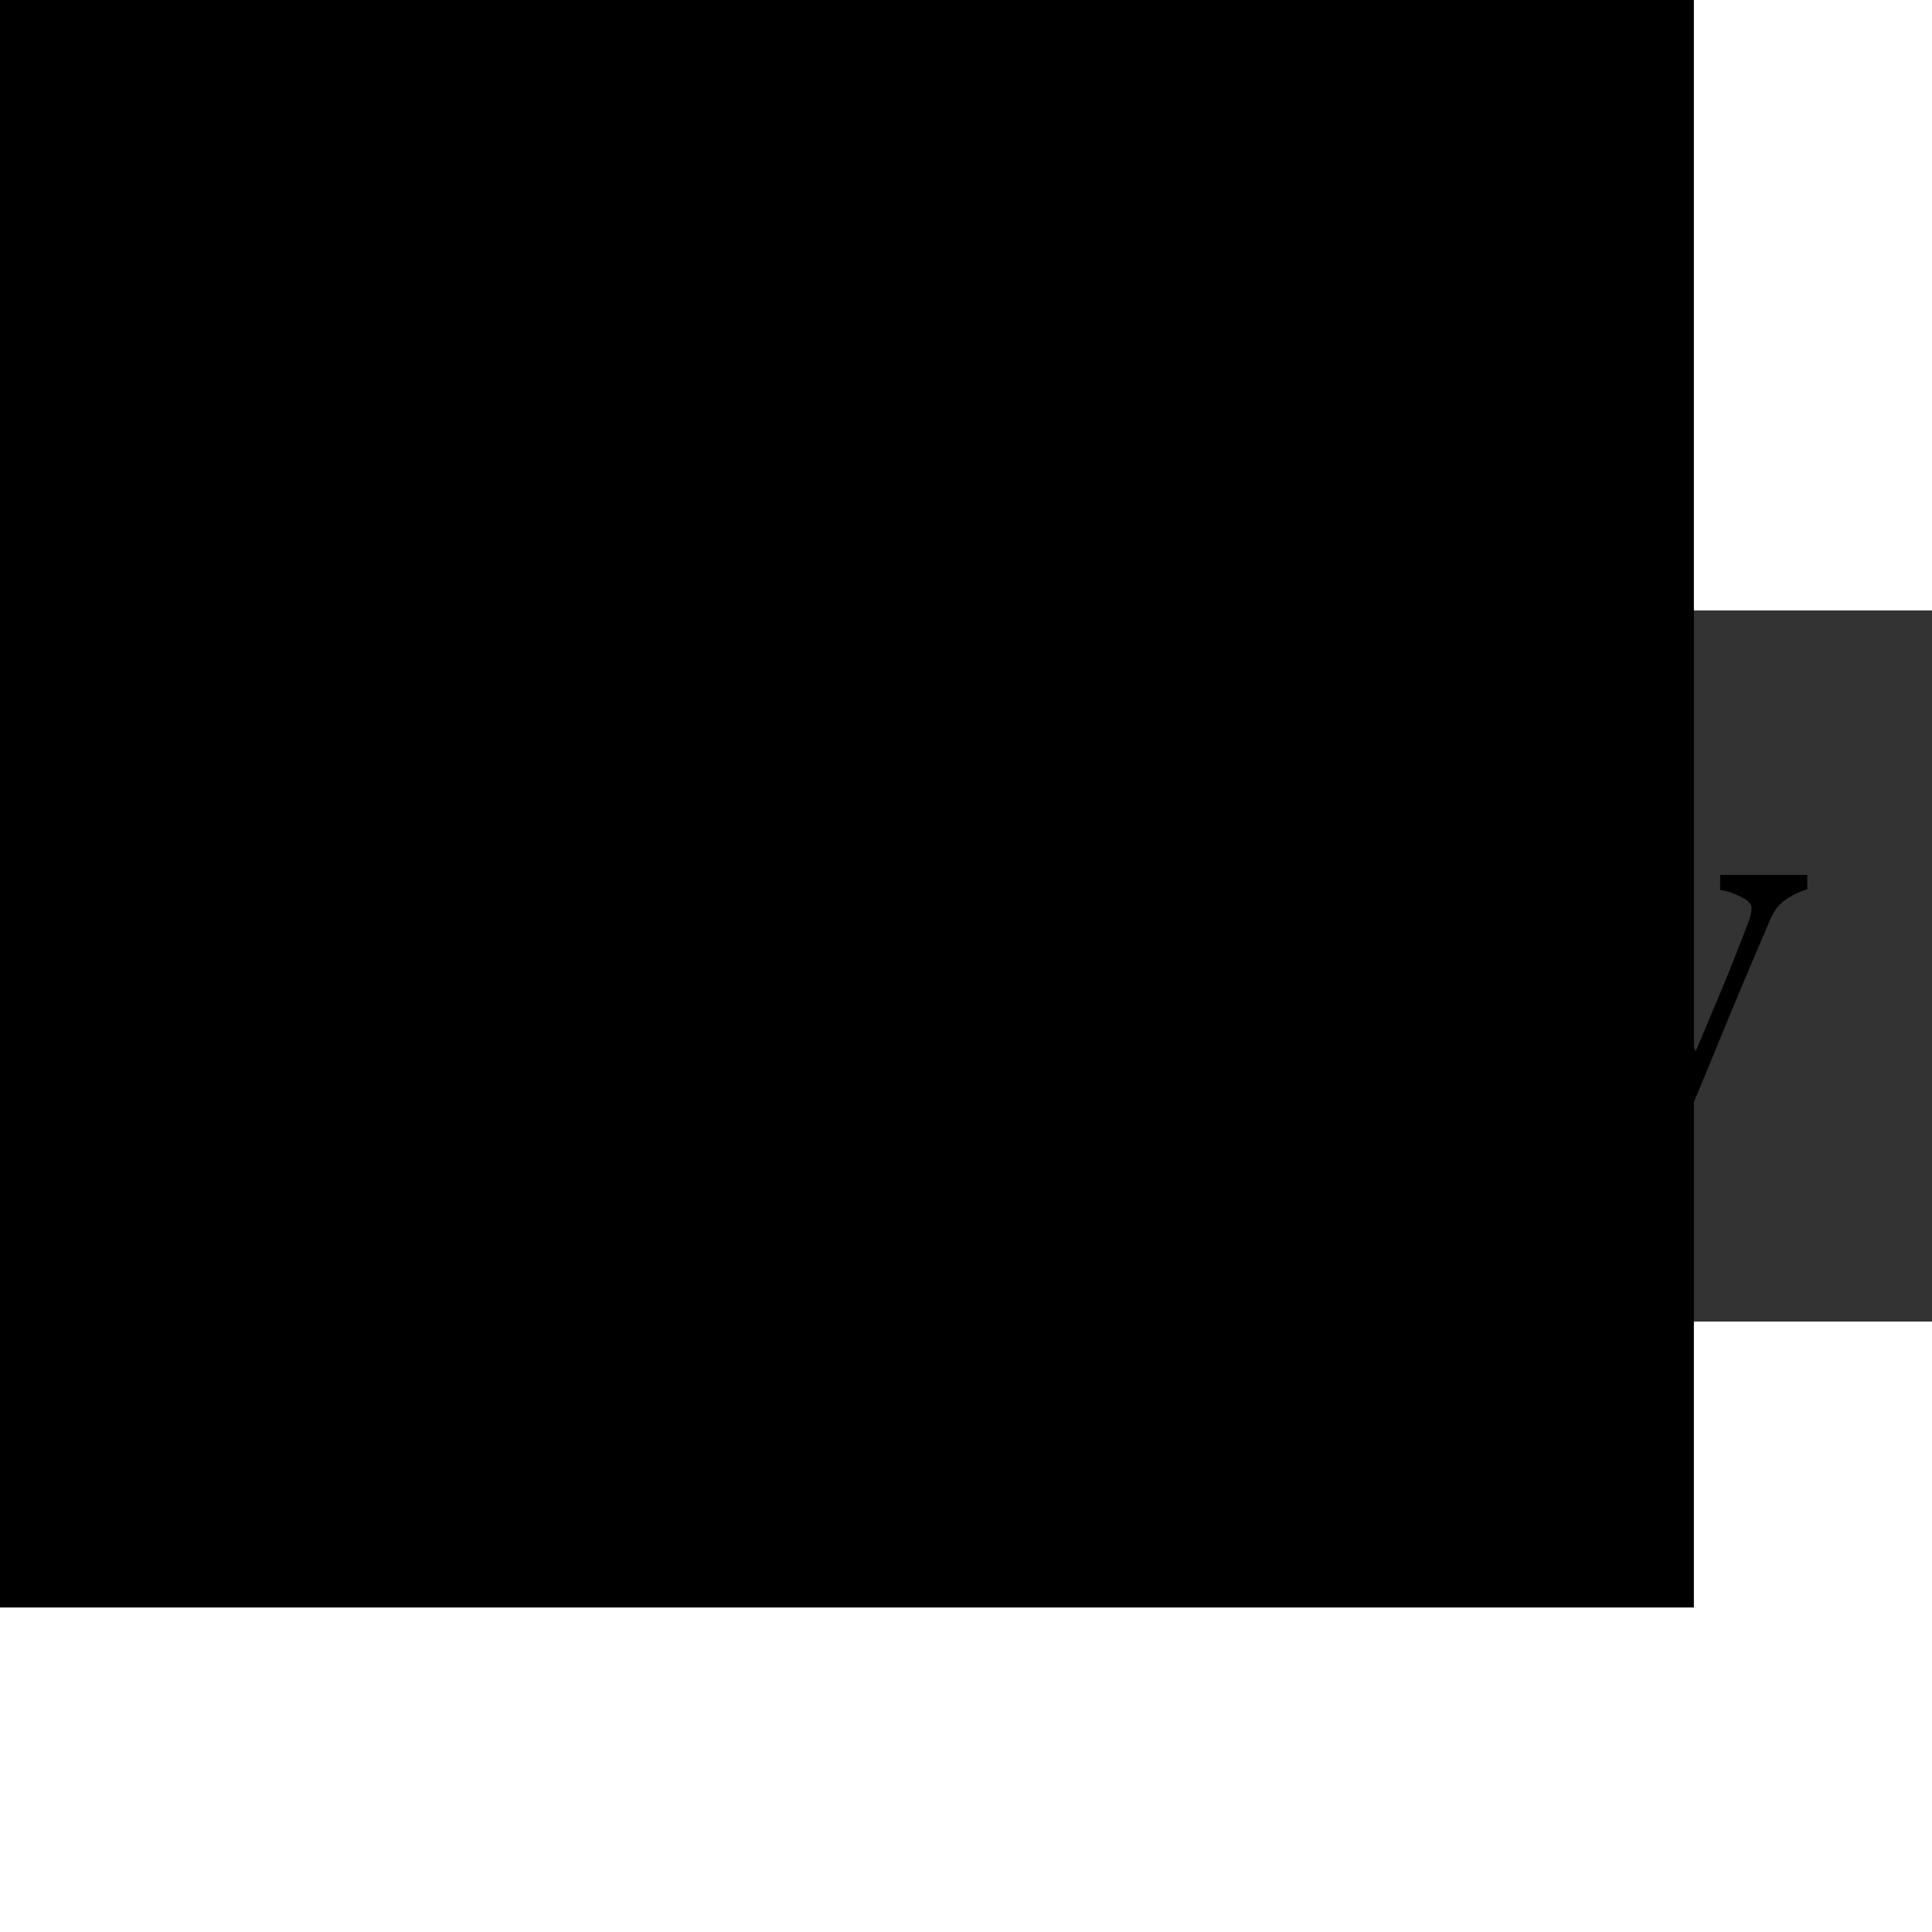 <svg xmlns="http://www.w3.org/2000/svg" xmlns:xlink="http://www.w3.org/1999/xlink" xmlns:sodipodi="http://sodipodi.sourceforge.net/DTD/sodipodi-0.dtd" xmlns:inkscape="http://www.inkscape.org/namespaces/inkscape" version="1.1" viewBox="0 0 163 60" overflow="visible" enable-background="new 0 0 198.13 197.58" xml:space="preserve" inkscape:version="0.91 r13725" sodipodi:docname="ruby-lang-horizontal.svg" style="overflow:visible" inkscape:export-filename="/home/amarcuse/site/common/images/badge/ruby.png" inkscape:export-xdpi="90" inkscape:export-ydpi="90" height="1em" width="1em">
  <rect x="0" y="0" width="163" height="60" fill="#333333" stroke="none"/>
  <defs>
    <linearGradient id="a" gradientUnits="userSpaceOnUse" x1="174.074" y1="215.549" x2="132.276" y2="141.753">
      <stop offset="0" style="stop-color:#FB7655"/>
      <stop offset="0" style="stop-color:#FB7655"/>
      <stop offset="0.41" style="stop-color:#E42B1E"/>
      <stop offset="0.99" style="stop-color:#990000"/>
      <stop offset="1" style="stop-color:#990000"/>
    </linearGradient>
    <linearGradient id="c" gradientUnits="userSpaceOnUse" x1="194.895" y1="153.558" x2="141.028" y2="117.409">
      <stop offset="0" style="stop-color:#871101"/>
      <stop offset="0" style="stop-color:#871101"/>
      <stop offset="0.99" style="stop-color:#911209"/>
      <stop offset="1" style="stop-color:#911209"/>
    </linearGradient>
    <linearGradient id="d" gradientUnits="userSpaceOnUse" x1="151.795" y1="217.785" x2="97.93" y2="181.638">
      <stop offset="0" style="stop-color:#871101"/>
      <stop offset="0" style="stop-color:#871101"/>
      <stop offset="0.99" style="stop-color:#911209"/>
      <stop offset="1" style="stop-color:#911209"/>
    </linearGradient>
    <linearGradient id="e" gradientUnits="userSpaceOnUse" x1="38.696" y1="127.391" x2="47.047" y2="181.661">
      <stop offset="0" style="stop-color:#FFFFFF"/>
      <stop offset="0" style="stop-color:#FFFFFF"/>
      <stop offset="0.23" style="stop-color:#E57252"/>
      <stop offset="0.46" style="stop-color:#DE3B20"/>
      <stop offset="0.99" style="stop-color:#A60003"/>
      <stop offset="1" style="stop-color:#A60003"/>
    </linearGradient>
    <linearGradient id="f" gradientUnits="userSpaceOnUse" x1="96.133" y1="76.715" x2="99.21" y2="132.102">
      <stop offset="0" style="stop-color:#FFFFFF"/>
      <stop offset="0" style="stop-color:#FFFFFF"/>
      <stop offset="0.23" style="stop-color:#E4714E"/>
      <stop offset="0.56" style="stop-color:#BE1A0D"/>
      <stop offset="0.99" style="stop-color:#A80D00"/>
      <stop offset="1" style="stop-color:#A80D00"/>
    </linearGradient>
    <linearGradient id="g" gradientUnits="userSpaceOnUse" x1="147.103" y1="25.521" x2="156.314" y2="65.216">
      <stop offset="0" style="stop-color:#FFFFFF"/>
      <stop offset="0" style="stop-color:#FFFFFF"/>
      <stop offset="0.18" style="stop-color:#E46342"/>
      <stop offset="0.4" style="stop-color:#C82410"/>
      <stop offset="0.99" style="stop-color:#A80D00"/>
      <stop offset="1" style="stop-color:#A80D00"/>
    </linearGradient>
    <linearGradient id="h" gradientUnits="userSpaceOnUse" x1="118.976" y1="11.541" x2="158.669" y2="-8.305">
      <stop offset="0" style="stop-color:#FFFFFF"/>
      <stop offset="0" style="stop-color:#FFFFFF"/>
      <stop offset="0.54" style="stop-color:#C81F11"/>
      <stop offset="0.99" style="stop-color:#BF0905"/>
      <stop offset="1" style="stop-color:#BF0905"/>
    </linearGradient>
    <linearGradient id="i" gradientUnits="userSpaceOnUse" x1="3.903" y1="113.555" x2="7.17" y2="146.263">
      <stop offset="0" style="stop-color:#FFFFFF"/>
      <stop offset="0" style="stop-color:#FFFFFF"/>
      <stop offset="0.31" style="stop-color:#DE4024"/>
      <stop offset="0.99" style="stop-color:#BF190B"/>
      <stop offset="1" style="stop-color:#BF190B"/>
    </linearGradient>
    <linearGradient id="j" gradientUnits="userSpaceOnUse" x1="-18.556" y1="155.105" x2="135.015" y2="-2.809">
      <stop offset="0" style="stop-color:#BD0012"/>
      <stop offset="0" style="stop-color:#BD0012"/>
      <stop offset="0.07" style="stop-color:#FFFFFF"/>
      <stop offset="0.17" style="stop-color:#FFFFFF"/>
      <stop offset="0.27" style="stop-color:#C82F1C"/>
      <stop offset="0.33" style="stop-color:#820C01"/>
      <stop offset="0.46" style="stop-color:#A31601"/>
      <stop offset="0.72" style="stop-color:#B31301"/>
      <stop offset="0.99" style="stop-color:#E82609"/>
      <stop offset="1" style="stop-color:#E82609"/>
    </linearGradient>
    <linearGradient id="k" gradientUnits="userSpaceOnUse" x1="99.075" y1="171.033" x2="52.818" y2="159.617">
      <stop offset="0" style="stop-color:#8C0C01"/>
      <stop offset="0" style="stop-color:#8C0C01"/>
      <stop offset="0.54" style="stop-color:#990C00"/>
      <stop offset="0.99" style="stop-color:#A80D0E"/>
      <stop offset="1" style="stop-color:#A80D0E"/>
    </linearGradient>
    <linearGradient id="l" gradientUnits="userSpaceOnUse" x1="178.526" y1="115.515" x2="137.433" y2="78.684">
      <stop offset="0" style="stop-color:#7E110B"/>
      <stop offset="0" style="stop-color:#7E110B"/>
      <stop offset="0.99" style="stop-color:#9E0C00"/>
      <stop offset="1" style="stop-color:#9E0C00"/>
    </linearGradient>
    <linearGradient id="m" gradientUnits="userSpaceOnUse" x1="193.624" y1="47.937" x2="173.154" y2="26.054">
      <stop offset="0" style="stop-color:#79130D"/>
      <stop offset="0" style="stop-color:#79130D"/>
      <stop offset="0.99" style="stop-color:#9E120B"/>
      <stop offset="1" style="stop-color:#9E120B"/>
    </linearGradient>
    <radialGradient id="n" cx="143.832" cy="79.388" r="50.358" gradientUnits="userSpaceOnUse">
      <stop offset="0" style="stop-color:#A80D00"/>
      <stop offset="0" style="stop-color:#A80D00"/>
      <stop offset="0.99" style="stop-color:#7E0E08"/>
      <stop offset="1" style="stop-color:#7E0E08"/>
    </radialGradient>
    <radialGradient id="o" cx="74.092" cy="145.751" r="66.944" gradientUnits="userSpaceOnUse">
      <stop offset="0" style="stop-color:#A30C00"/>
      <stop offset="0" style="stop-color:#A30C00"/>
      <stop offset="0.99" style="stop-color:#800E08"/>
      <stop offset="1" style="stop-color:#800E08"/>
    </radialGradient>
    <linearGradient id="p" gradientUnits="userSpaceOnUse" x1="26.67" y1="197.336" x2="9.989" y2="140.742">
      <stop offset="0" style="stop-color:#8B2114"/>
      <stop offset="0" style="stop-color:#8B2114"/>
      <stop offset="0.43" style="stop-color:#9E100A"/>
      <stop offset="0.99" style="stop-color:#B3100C"/>
      <stop offset="1" style="stop-color:#B3100C"/>
    </linearGradient>
    <linearGradient id="q" gradientUnits="userSpaceOnUse" x1="154.641" y1="9.798" x2="192.039" y2="26.306">
      <stop offset="0" style="stop-color:#B31000"/>
      <stop offset="0" style="stop-color:#B31000"/>
      <stop offset="0.44" style="stop-color:#910F08"/>
      <stop offset="0.99" style="stop-color:#791C12"/>
      <stop offset="1" style="stop-color:#791C12"/>
    </linearGradient>
    <linearGradient y2="141.753" x2="132.276" y1="215.549" x1="174.074" gradientUnits="userSpaceOnUse" id="b" xlink:href="#a" inkscape:collect="always"/>
  </defs>
  <sodipodi:namedview pagecolor="#ffffff" bordercolor="#666666" borderopacity="1" objecttolerance="10" gridtolerance="10" guidetolerance="10" inkscape:pageopacity="0" inkscape:pageshadow="2" inkscape:window-width="1855" inkscape:window-height="1056" showgrid="false" inkscape:zoom="6.1627907" inkscape:cx="107.5" inkscape:cy="32" inkscape:window-x="65" inkscape:window-y="24" inkscape:window-maximized="1" inkscape:current-layer="Layer_1"/>
  <g transform="matrix(0.176,0,0,0.176,10,11)">
    <polygon points="198.13,39.95 153.5,130.41 40.38,197.58 186.849,187.641" style="clip-rule:evenodd;fill:url(#b);fill-rule:evenodd"/>
    <polygon points="140.209,145.93 187.089,187.54 174.5,100.65" style="clip-rule:evenodd;fill:url(#c);fill-rule:evenodd"/>
    <polygon points="40.87,197.391 187.259,187.54 95.03,180.3" style="clip-rule:evenodd;fill:url(#d);fill-rule:evenodd"/>
    <polygon points="13.34,132.771 41,197.41 64.04,121.93" style="clip-rule:evenodd;fill:url(#e);fill-rule:evenodd"/>
    <polygon points="58.33,120.01 140.2,146.18 119,63.14" style="clip-rule:evenodd;fill:url(#f);fill-rule:evenodd"/>
    <polygon points="120,69.1 193.32,64.31 135.97,17.47" style="clip-rule:evenodd;fill:url(#g);fill-rule:evenodd"/>
    <polygon points="111.49,0.52 166.5,0.77 132.77,19.41" style="clip-rule:evenodd;fill:url(#h);fill-rule:evenodd"/>
    <polygon points="2.7,101.62 0,158.09 14.13,132.32" style="clip-rule:evenodd;fill:url(#i);fill-rule:evenodd"/>
    <path d="m 1.94,100.65 11.5,32.62 49.97,-11.211 57.05,-53.02 L 136.56,17.9 111.209,0 68.109,16.13 C 54.53,28.76 28.18,53.75 27.23,54.22 26.29,54.7 9.83,85.81 1.94,100.65 Z" inkscape:connector-curvature="0" style="clip-rule:evenodd;fill:#ffffff;fill-rule:evenodd"/>
    <path d="m 42.32,42.05 c 29.43,-29.18 67.37,-46.42 81.93,-31.73 14.551,14.69 -0.88,50.39 -30.31,79.56 -29.43,29.17 -66.9,47.36 -81.45,32.67 -14.56,-14.68 0.4,-51.33 29.83,-80.5 z" inkscape:connector-curvature="0" style="clip-rule:evenodd;fill:url(#j);fill-rule:evenodd"/>
    <path d="m 41,197.38 22.86,-75.72 75.92,24.39 C 112.33,171.79 81.8,193.55 41,197.38 Z" inkscape:connector-curvature="0" style="clip-rule:evenodd;fill:url(#k);fill-rule:evenodd"/>
    <path d="m 120.56,68.89 19.49,77.2 C 162.98,121.98 183.56,96.06 193.639,64 l -73.079,4.89 z" inkscape:connector-curvature="0" style="clip-rule:evenodd;fill:url(#l);fill-rule:evenodd"/>
    <path d="m 193.44,64.39 c 7.8,-23.54 9.6,-57.31 -27.181,-63.58 l -30.18,16.67 57.361,46.91 z" inkscape:connector-curvature="0" style="clip-rule:evenodd;fill:url(#m);fill-rule:evenodd"/>
    <path d="m 0,157.75 c 1.08,38.851 29.11,39.43 41.05,39.771 L 13.47,133.11 0,157.75 Z" inkscape:connector-curvature="0" style="clip-rule:evenodd;fill:#9e1209;fill-rule:evenodd"/>
    <path d="m 120.669,69.01 c 17.62,10.83 53.131,32.58 53.851,32.98 1.119,0.63 15.31,-23.93 18.53,-37.81 l -72.381,4.83 z" inkscape:connector-curvature="0" style="clip-rule:evenodd;fill:url(#n);fill-rule:evenodd"/>
    <path d="m 63.83,121.66 30.56,58.96 c 18.07,-9.8 32.22,-21.74 45.18,-34.53 L 63.83,121.66 Z" inkscape:connector-curvature="0" style="clip-rule:evenodd;fill:url(#o);fill-rule:evenodd"/>
    <path d="m 13.35,133.19 -4.33,51.56 c 8.17,11.16 19.41,12.13 31.2,11.26 -8.53,-21.23 -25.57,-63.68 -26.87,-62.82 z" inkscape:connector-curvature="0" style="clip-rule:evenodd;fill:url(#p);fill-rule:evenodd"/>
    <path d="m 135.9,17.61 60.71,8.52 C 193.37,12.4 183.42,3.54 166.46,0.77 L 135.9,17.61 Z" inkscape:connector-curvature="0" style="clip-rule:evenodd;fill:url(#q);fill-rule:evenodd"/>
  </g>
  <g transform="matrix(0.625,0,0,0.625,25.646,12.919)">
    <path d="m 96.195,46.696 -12.273,0 c -2.72,-4.262 -5.183,-7.946 -7.39,-11.052 -2.185,-3.106 -4.562,-6.308 -7.133,-9.606 l -4.659,0 0,14.458 c -2e-5,0.75 0.118,1.414 0.353,1.992 0.236,0.557 0.739,0.985 1.51,1.285 0.386,0.15 1.06,0.289 2.024,0.418 0.964,0.129 1.778,0.203 2.442,0.225 l 0,2.281 -19.277,0 0,-2.281 c 0.514,-0.043 1.253,-0.118 2.217,-0.225 0.985,-0.107 1.671,-0.246 2.056,-0.418 0.643,-0.278 1.103,-0.685 1.382,-1.221 0.3,-0.535 0.45,-1.221 0.45,-2.056 l 0,-32.964 c 0,-0.75 -0.107,-1.414 -0.321,-1.992 C 57.362,4.961 56.859,4.522 56.066,4.222 55.531,4.029 54.834,3.858 53.978,3.708 53.121,3.537 52.393,3.43 51.793,3.387 l 0,-2.281 21.044,0 c 1.928,6.17e-5 3.738,0.204 5.43,0.61 1.692,0.386 3.224,1.017 4.594,1.896 1.328,0.857 2.388,1.981 3.181,3.374 0.792,1.371 1.189,3.031 1.189,4.98 -4.2e-5,1.756 -0.268,3.309 -0.803,4.659 -0.536,1.349 -1.328,2.517 -2.378,3.502 -0.964,0.921 -2.121,1.724 -3.47,2.41 -1.349,0.664 -2.838,1.232 -4.466,1.703 2.249,2.977 4.112,5.483 5.59,7.518 1.499,2.035 3.331,4.509 5.494,7.422 0.942,1.285 1.788,2.238 2.538,2.859 0.771,0.6 1.531,1.092 2.281,1.478 0.557,0.278 1.253,0.493 2.088,0.643 0.835,0.15 1.531,0.236 2.088,0.257 l 0,2.281 M 79.295,12.704 C 79.295,9.941 78.502,7.756 76.918,6.15 75.332,4.522 73.094,3.708 70.203,3.708 l -5.462,0 0,19.566 4.209,0 c 2.956,2.2e-5 5.419,-0.942 7.39,-2.827 1.971,-1.906 2.956,-4.487 2.956,-7.743" style="font-style:normal;font-variant:normal;font-weight:normal;font-stretch:normal;font-size:32px;line-height:125%;font-family:Georgia;-inkscape-font-specification:Georgia;letter-spacing:0px;word-spacing:0px;fill:#000000;fill-opacity:1;stroke:none" inkscape:connector-curvature="0"/>
    <path d="m 131.054,46.118 -10.313,0.707 -0.482,-0.45 0,-4.016 -0.193,0 c -0.514,0.535 -1.092,1.114 -1.735,1.735 -0.643,0.6 -1.382,1.146 -2.217,1.639 -0.964,0.578 -1.896,1.017 -2.795,1.317 -0.9,0.3 -2.174,0.45 -3.823,0.45 -2.806,0 -4.948,-0.91 -6.426,-2.731 -1.456,-1.842 -2.185,-4.509 -2.185,-8 l 0,-15.165 c 0,-0.771 -0.15,-1.414 -0.45,-1.928 -0.278,-0.535 -0.696,-0.996 -1.253,-1.382 -0.386,-0.257 -0.867,-0.439 -1.446,-0.546 -0.578,-0.128 -1.189,-0.214 -1.831,-0.257 l 0,-2.088 10.57,-0.771 0.482,0.45 0,22.008 c -3e-5,2.292 0.514,4.016 1.542,5.173 1.028,1.157 2.26,1.735 3.695,1.735 1.178,3e-6 2.228,-0.182 3.149,-0.546 0.921,-0.364 1.692,-0.792 2.313,-1.285 0.578,-0.45 1.082,-0.921 1.51,-1.414 0.45,-0.514 0.792,-0.985 1.028,-1.414 l 0,-17.96 c -4e-5,-0.707 -0.15,-1.328 -0.45,-1.863 -0.3,-0.557 -0.718,-1.028 -1.253,-1.414 -0.386,-0.257 -0.964,-0.407 -1.735,-0.45 -0.75,-0.064 -1.596,-0.118 -2.538,-0.161 l 0,-2.088 11.502,-0.771 0.482,0.45 0,25.157 c -4e-5,0.728 0.15,1.349 0.45,1.863 0.3,0.514 0.717,0.953 1.253,1.317 0.386,0.236 0.846,0.396 1.382,0.482 0.535,0.064 1.124,0.107 1.767,0.129 l 0,2.088" style="font-style:normal;font-variant:normal;font-weight:normal;font-stretch:normal;font-size:32px;line-height:125%;font-family:Georgia;-inkscape-font-specification:Georgia;letter-spacing:0px;word-spacing:0px;fill:#000000;fill-opacity:1;stroke:none" inkscape:connector-curvature="0"/>
    <path d="m 167.167,30.824 c -4e-5,4.755 -1.499,8.75 -4.498,11.984 -2.999,3.234 -6.479,4.851 -10.442,4.851 -1.735,0 -3.448,-0.268 -5.141,-0.803 -1.671,-0.535 -3.245,-1.253 -4.723,-2.153 l -2.378,3.695 -1.992,-0.45 c 0.107,-1.585 0.182,-3.491 0.225,-5.719 0.043,-2.228 0.064,-4.38 0.064,-6.458 l 0,-31.357 c 0,-0.728 -0.171,-1.456 -0.514,-2.185 -0.321,-0.728 -0.739,-1.253 -1.253,-1.574 -0.407,-0.278 -1.092,-0.482 -2.056,-0.61 -0.942,-0.15 -1.703,-0.246 -2.281,-0.289 l 0,-2.056 11.631,-0.739 0.45,0.482 0,20.884 0.225,0.064 c 1.328,-1.414 2.774,-2.474 4.337,-3.181 1.585,-0.707 3.138,-1.06 4.659,-1.06 3.898,3.3e-5 7.154,1.542 9.767,4.627 2.613,3.084 3.92,7.1 3.92,12.048 m -6.715,0.225 c -2e-5,-1.585 -0.171,-3.202 -0.514,-4.851 -0.343,-1.649 -0.878,-3.084 -1.606,-4.305 -0.728,-1.242 -1.681,-2.249 -2.859,-3.02 -1.178,-0.771 -2.592,-1.157 -4.241,-1.157 -1.499,2.9e-5 -2.817,0.3 -3.952,0.9 -1.114,0.578 -2.121,1.371 -3.02,2.378 l 0,18.442 c 0.129,0.514 0.375,1.114 0.739,1.799 0.386,0.685 0.9,1.339 1.542,1.96 0.643,0.6 1.371,1.092 2.185,1.478 0.814,0.364 1.81,0.546 2.988,0.546 2.613,2e-6 4.723,-1.264 6.329,-3.791 1.606,-2.527 2.41,-5.987 2.41,-10.378" style="font-style:normal;font-variant:normal;font-weight:normal;font-stretch:normal;font-size:32px;line-height:125%;font-family:Georgia;-inkscape-font-specification:Georgia;letter-spacing:0px;word-spacing:0px;fill:#000000;fill-opacity:1;stroke:none" inkscape:connector-curvature="0"/>
    <path d="m 169.48,57.041 c 0,-1.071 0.289,-1.949 0.867,-2.635 0.6,-0.664 1.339,-0.996 2.217,-0.996 0.685,-6e-6 1.274,0.129 1.767,0.386 0.493,0.257 0.932,0.589 1.317,0.996 0.321,0.321 0.664,0.76 1.028,1.317 0.364,0.557 0.653,1.017 0.867,1.382 1.071,-0.578 2.345,-2.088 3.823,-4.53 1.499,-2.442 2.581,-4.584 3.245,-6.426 -2.035,-5.076 -3.877,-9.617 -5.526,-13.622 -1.649,-4.005 -3.373,-8.15 -5.173,-12.434 -0.407,-0.985 -1.092,-1.746 -2.056,-2.281 -0.964,-0.557 -1.928,-0.91 -2.892,-1.06 l 0,-2.12 14.458,0 0,2.249 c -0.643,0.021 -1.414,0.161 -2.313,0.418 -0.9,0.236 -1.349,0.568 -1.349,0.996 -2e-5,2.9e-5 0.053,0.161 0.161,0.482 0.129,0.321 0.236,0.632 0.321,0.932 0.814,2.121 2.056,5.183 3.727,9.189 1.671,3.984 2.967,7.175 3.888,9.574 0.964,-2.292 1.96,-4.659 2.988,-7.1 1.05,-2.463 2.217,-5.365 3.502,-8.707 0.15,-0.407 0.364,-0.964 0.643,-1.671 0.278,-0.728 0.418,-1.349 0.418,-1.863 -2e-5,-0.557 -0.493,-1.071 -1.478,-1.542 -0.964,-0.493 -1.885,-0.792 -2.763,-0.9 l 0,-2.056 11.759,0 0,1.992 c -0.643,0.107 -1.489,0.482 -2.538,1.124 -1.05,0.621 -1.831,1.51 -2.345,2.667 -2.549,5.912 -4.819,11.299 -6.811,16.161 -1.971,4.862 -3.47,8.439 -4.498,10.731 -1.349,2.999 -2.56,5.333 -3.631,7.004 -1.05,1.692 -2.078,3.02 -3.084,3.984 -0.985,0.9 -1.885,1.499 -2.699,1.799 -0.793,0.321 -1.617,0.482 -2.474,0.482 -1.671,-1.4e-5 -2.988,-0.396 -3.952,-1.189 -0.942,-0.793 -1.414,-1.703 -1.414,-2.731" style="font-style:normal;font-variant:normal;font-weight:normal;font-stretch:normal;font-size:32px;line-height:125%;font-family:Georgia;-inkscape-font-specification:Georgia;letter-spacing:0px;word-spacing:0px;fill:#000000;fill-opacity:1;stroke:none" inkscape:connector-curvature="0"/>
  </g>
  <flowRoot xml:space="preserve" style="font-style:normal;font-weight:normal;font-size:40px;line-height:125%;font-family:Sans;letter-spacing:0px;word-spacing:0px;fill:#000000;fill-opacity:1;stroke:none" transform="matrix(0.625,0,0,0.625,10.103,-72.451)">
    <flowRegion>
      <rect width="299.725" height="283.322" x="-87.233" y="-32.806"/>
    </flowRegion>
    <flowPara/>
  </flowRoot>
</svg>

